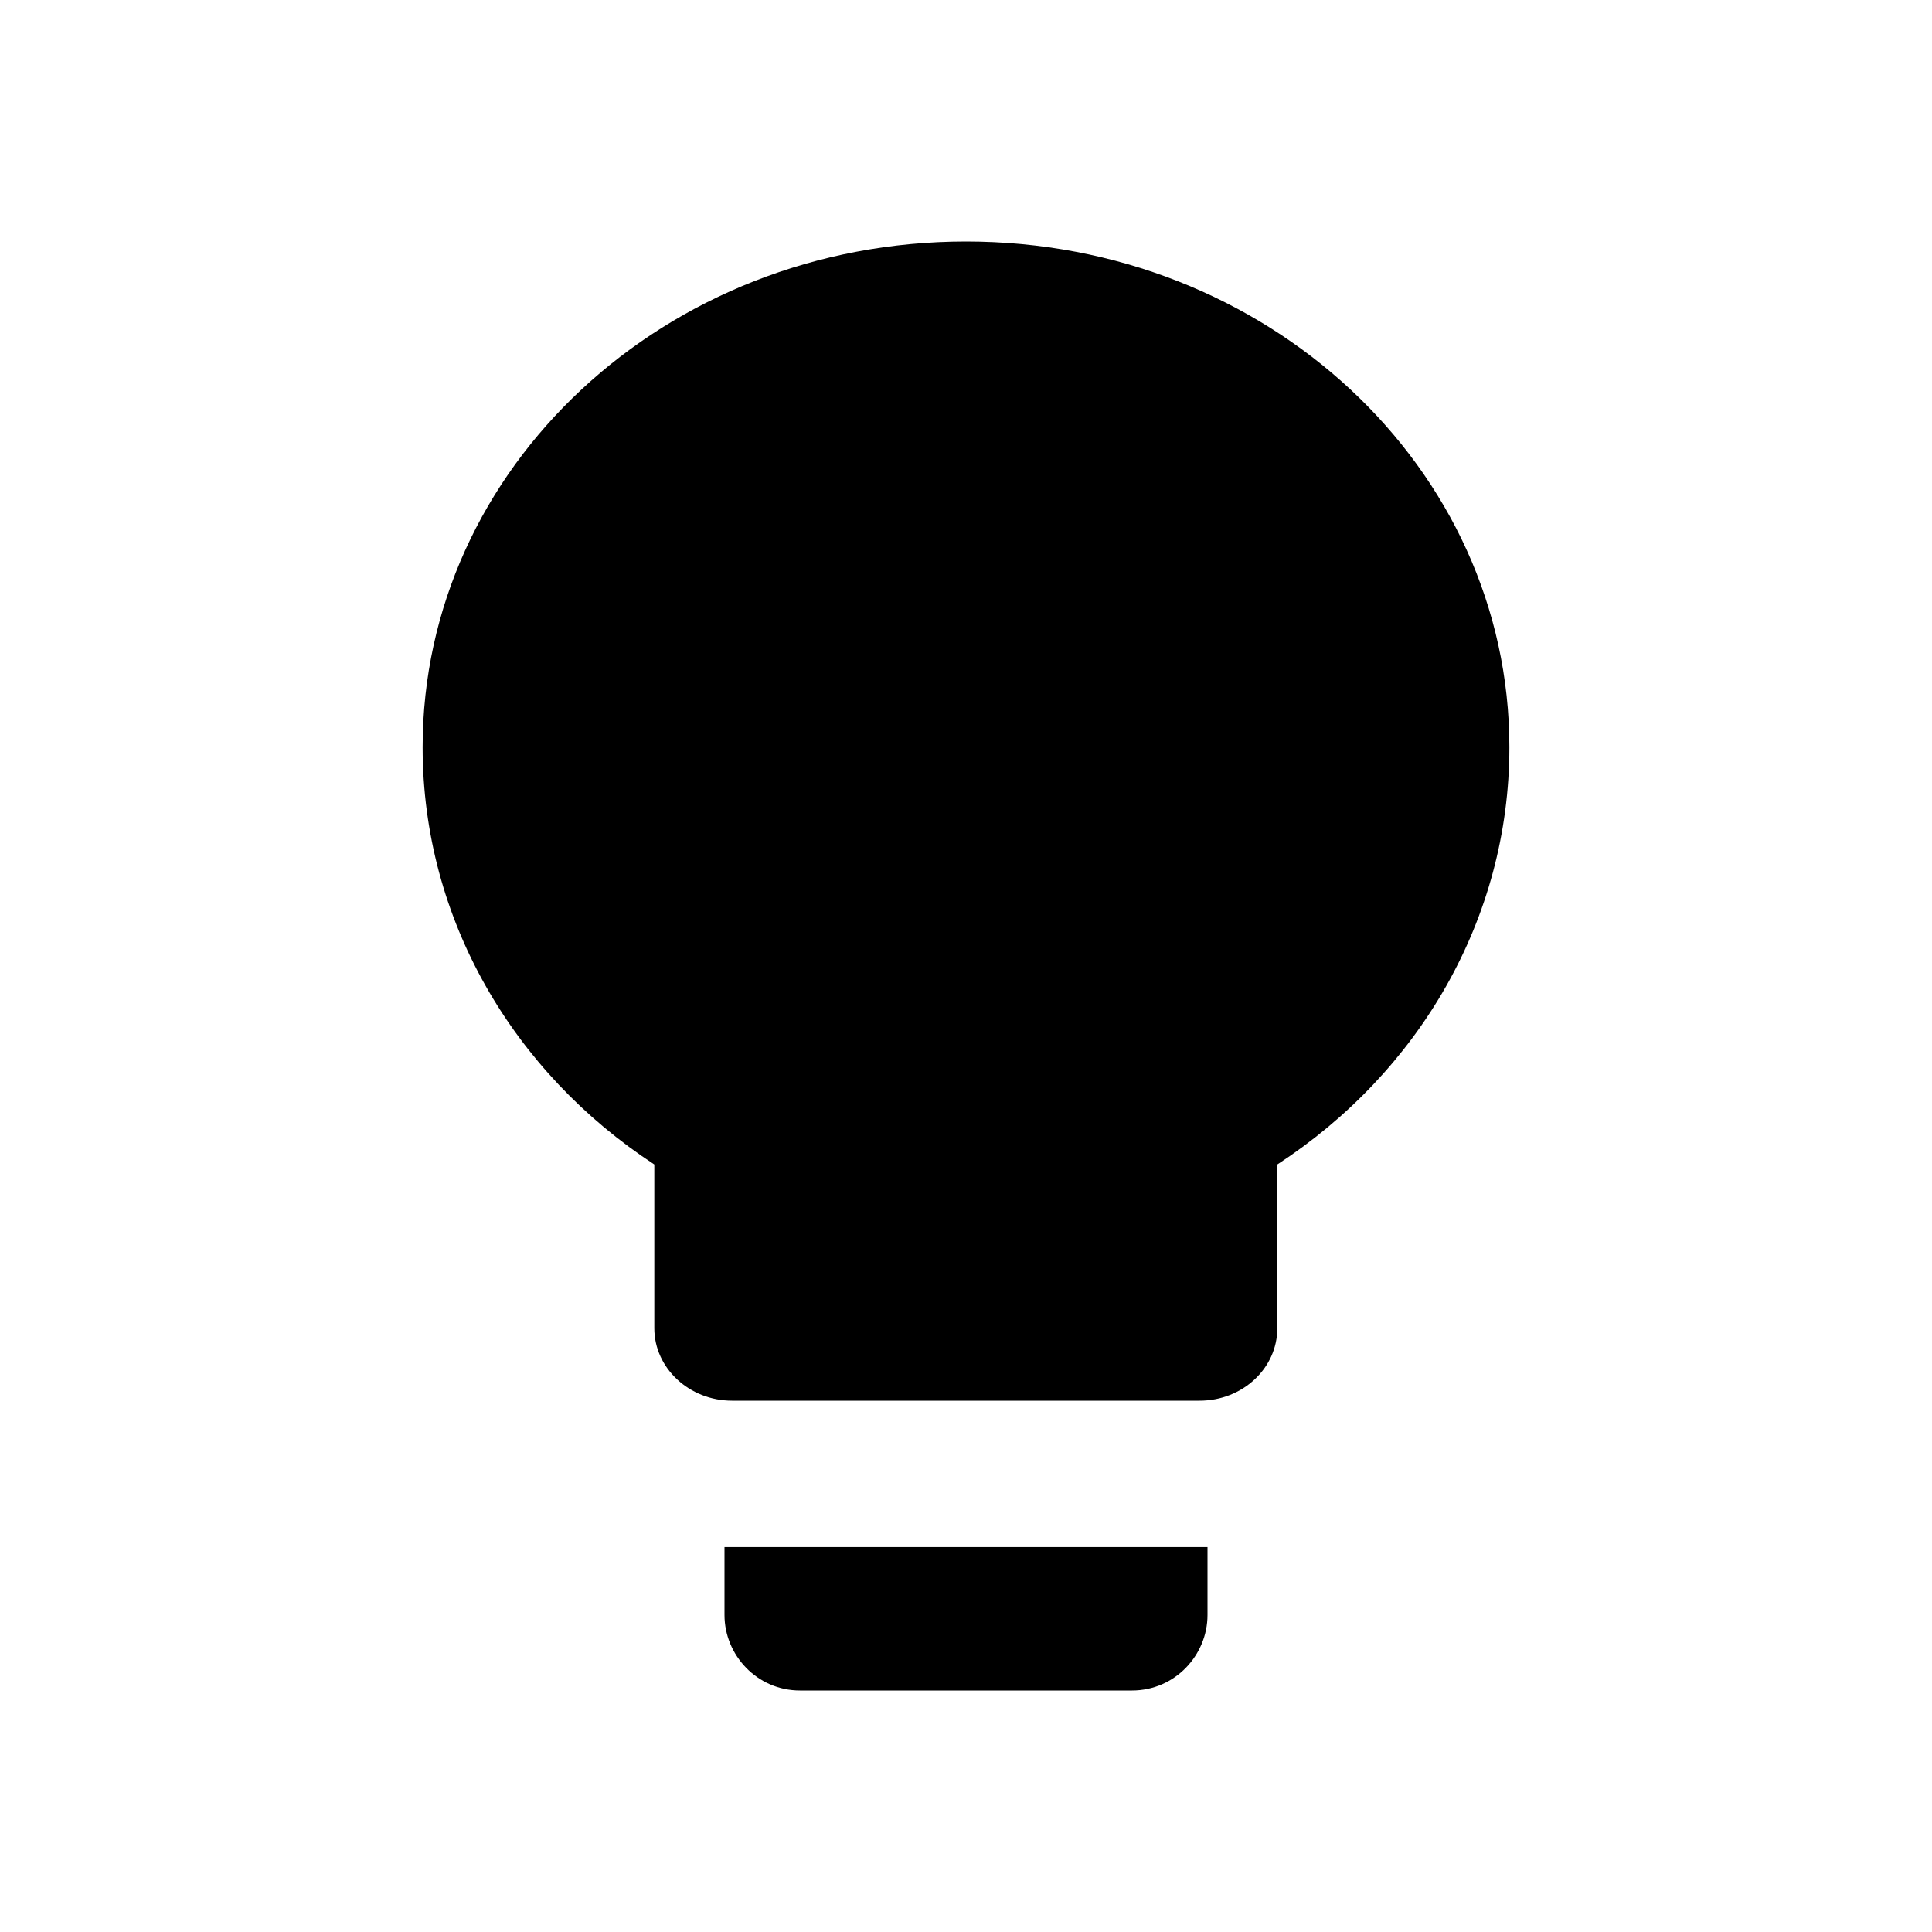 <svg xmlns="http://www.w3.org/2000/svg" xmlns:xlink="http://www.w3.org/1999/xlink" width="512" height="512" viewBox="0 0 512 512"><path d="M192 428c0 10.6 8.6 20 20 20h88c11.4 0 20-9.4 20-20v-18H192v18zm64-364c-79.7 0-144 59.9-144 134 0 45.7 24.1 86.2 61.4 110.6V352c0 10.6 9.3 19.2 20.6 19.2h123.9c11.4 0 20.6-8.6 20.6-19.2v-43.4C375.9 284.2 400 243.7 400 198c0-74.1-64.3-134-144-134z" fill="currentColor"/></svg>